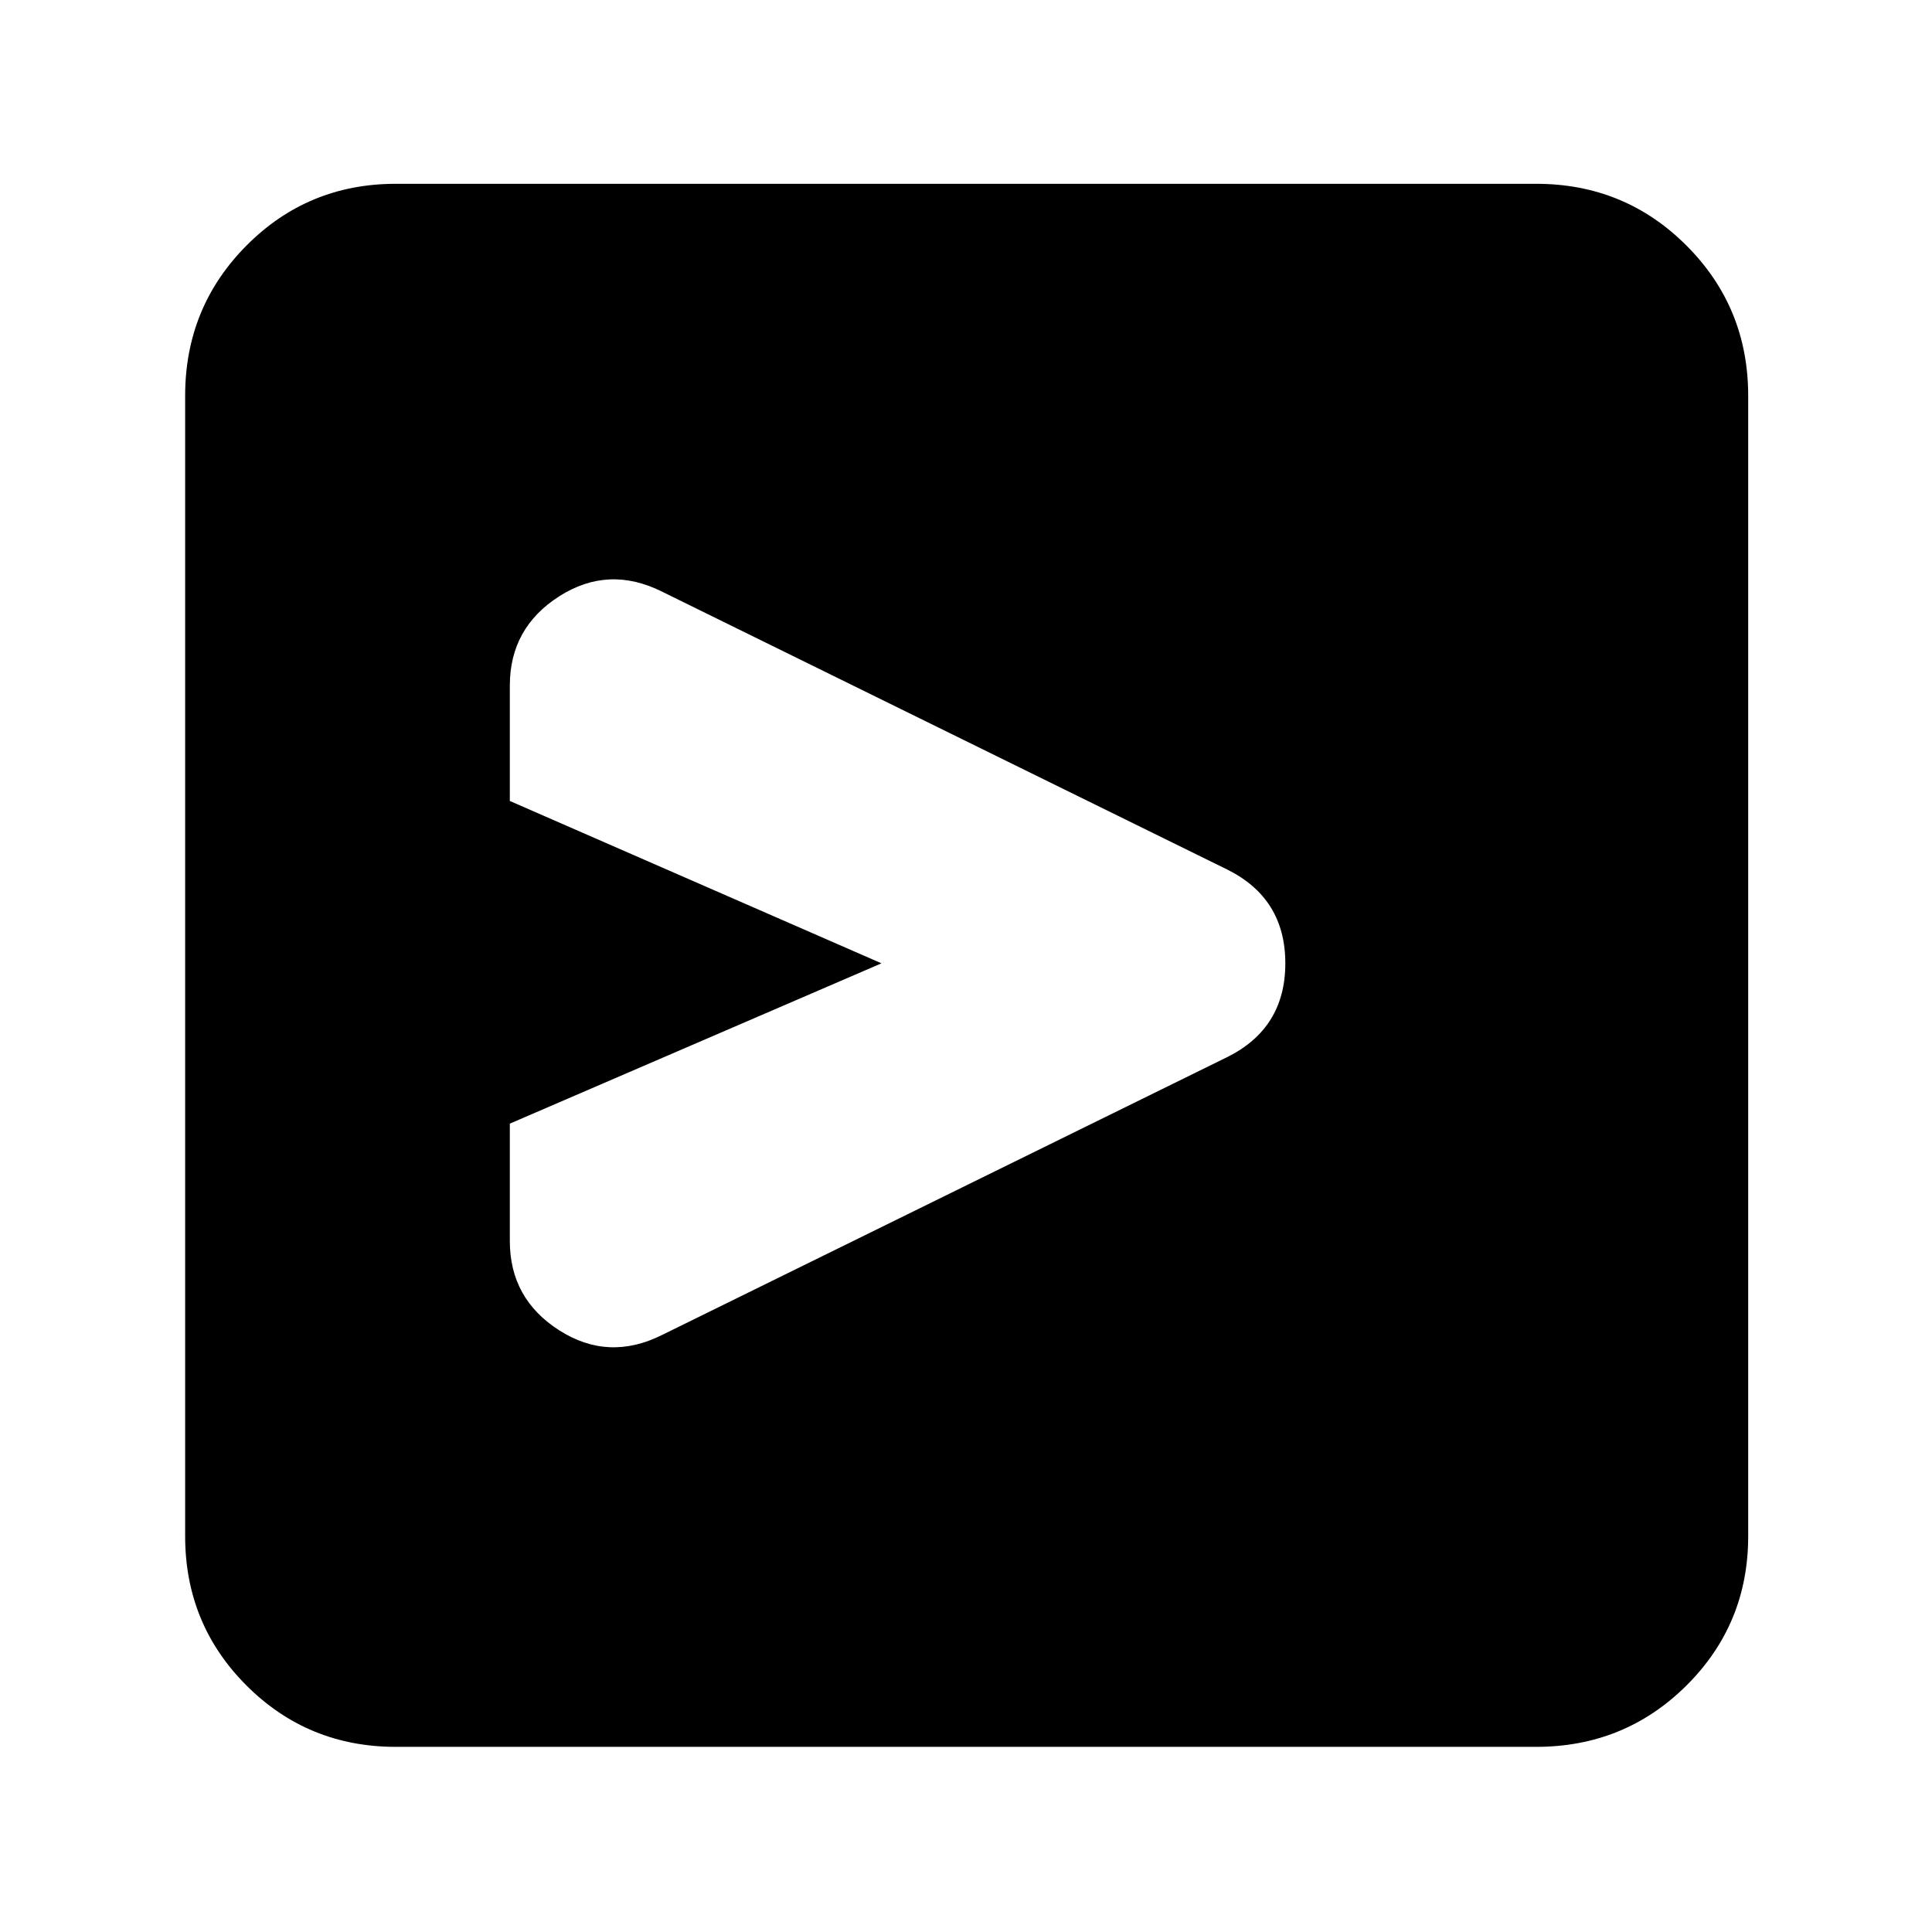<svg xmlns="http://www.w3.org/2000/svg" height="40" viewBox="0 -960 960 960" width="40"><path d="M609.67-434.67q29-14.33 29-46.66 0-32.34-29-46.67L329-666q-26.67-13.33-51.17 2.33-24.5 15.67-24.5 44.34V-562L438-481.33l-184.67 79.66v58.34q0 28.66 24.5 44.33 24.5 15.67 51.17 2.33l280.67-138Zm95-46.66ZM196.67-92q-43.7 0-74.19-30.48Q92-152.97 92-196.67v-566.66q0-43.98 30.48-74.66 30.49-30.68 74.19-30.68h566.66q43.98 0 74.66 30.68t30.68 74.66v566.66q0 43.7-30.68 74.19Q807.31-92 763.33-92H196.67Z"/></svg>